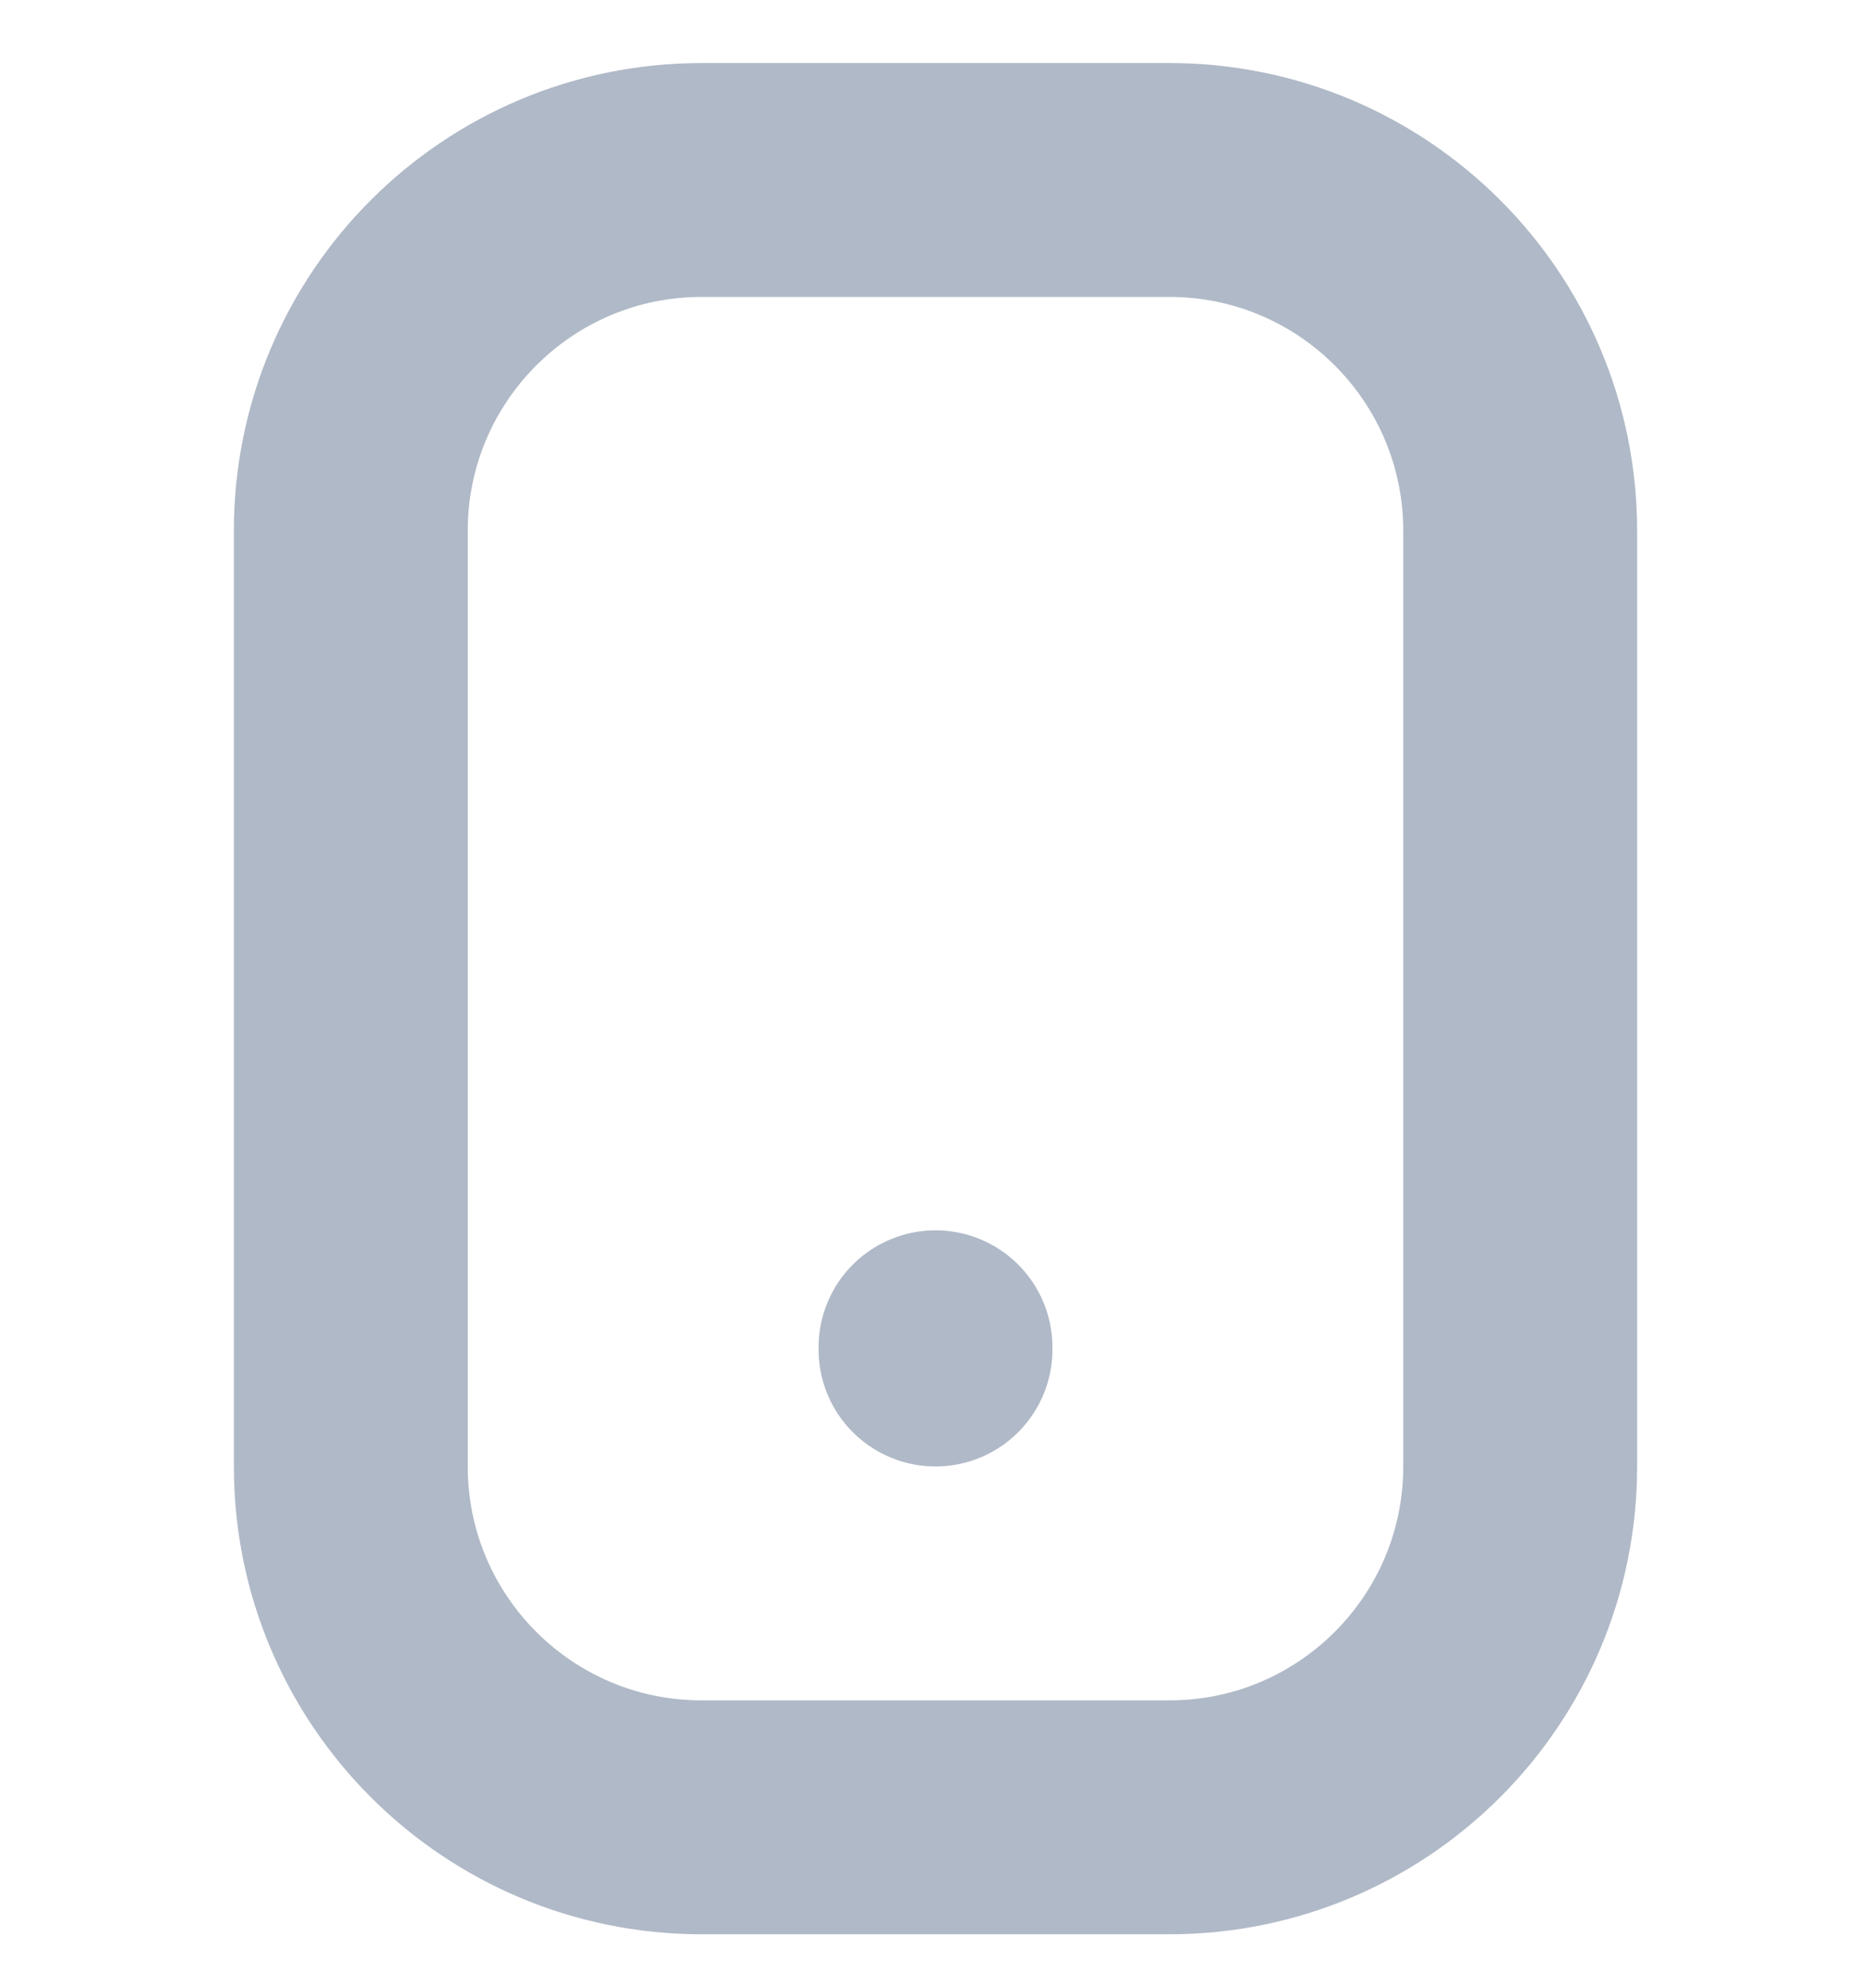 <svg width="16" height="17" viewBox="0 0 16 17" fill="none" xmlns="http://www.w3.org/2000/svg">
<g clip-path="url(#clip0_980_2621)">
<path d="M8 11.539V11.52M6 1.539H10C11.657 1.539 13 2.882 13 4.539V12.539C13 14.196 11.657 15.539 10 15.539H6C4.343 15.539 3 14.196 3 12.539V4.539C3 2.882 4.343 1.539 6 1.539Z" stroke="#B0B9C7" stroke-width="2" stroke-linecap="round"/>
</g>
<defs>
<clipPath id="clip0_980_2621">
<rect width="16" height="16" fill="white" transform="translate(0 0.539)"/>
</clipPath>
</defs>
</svg>
